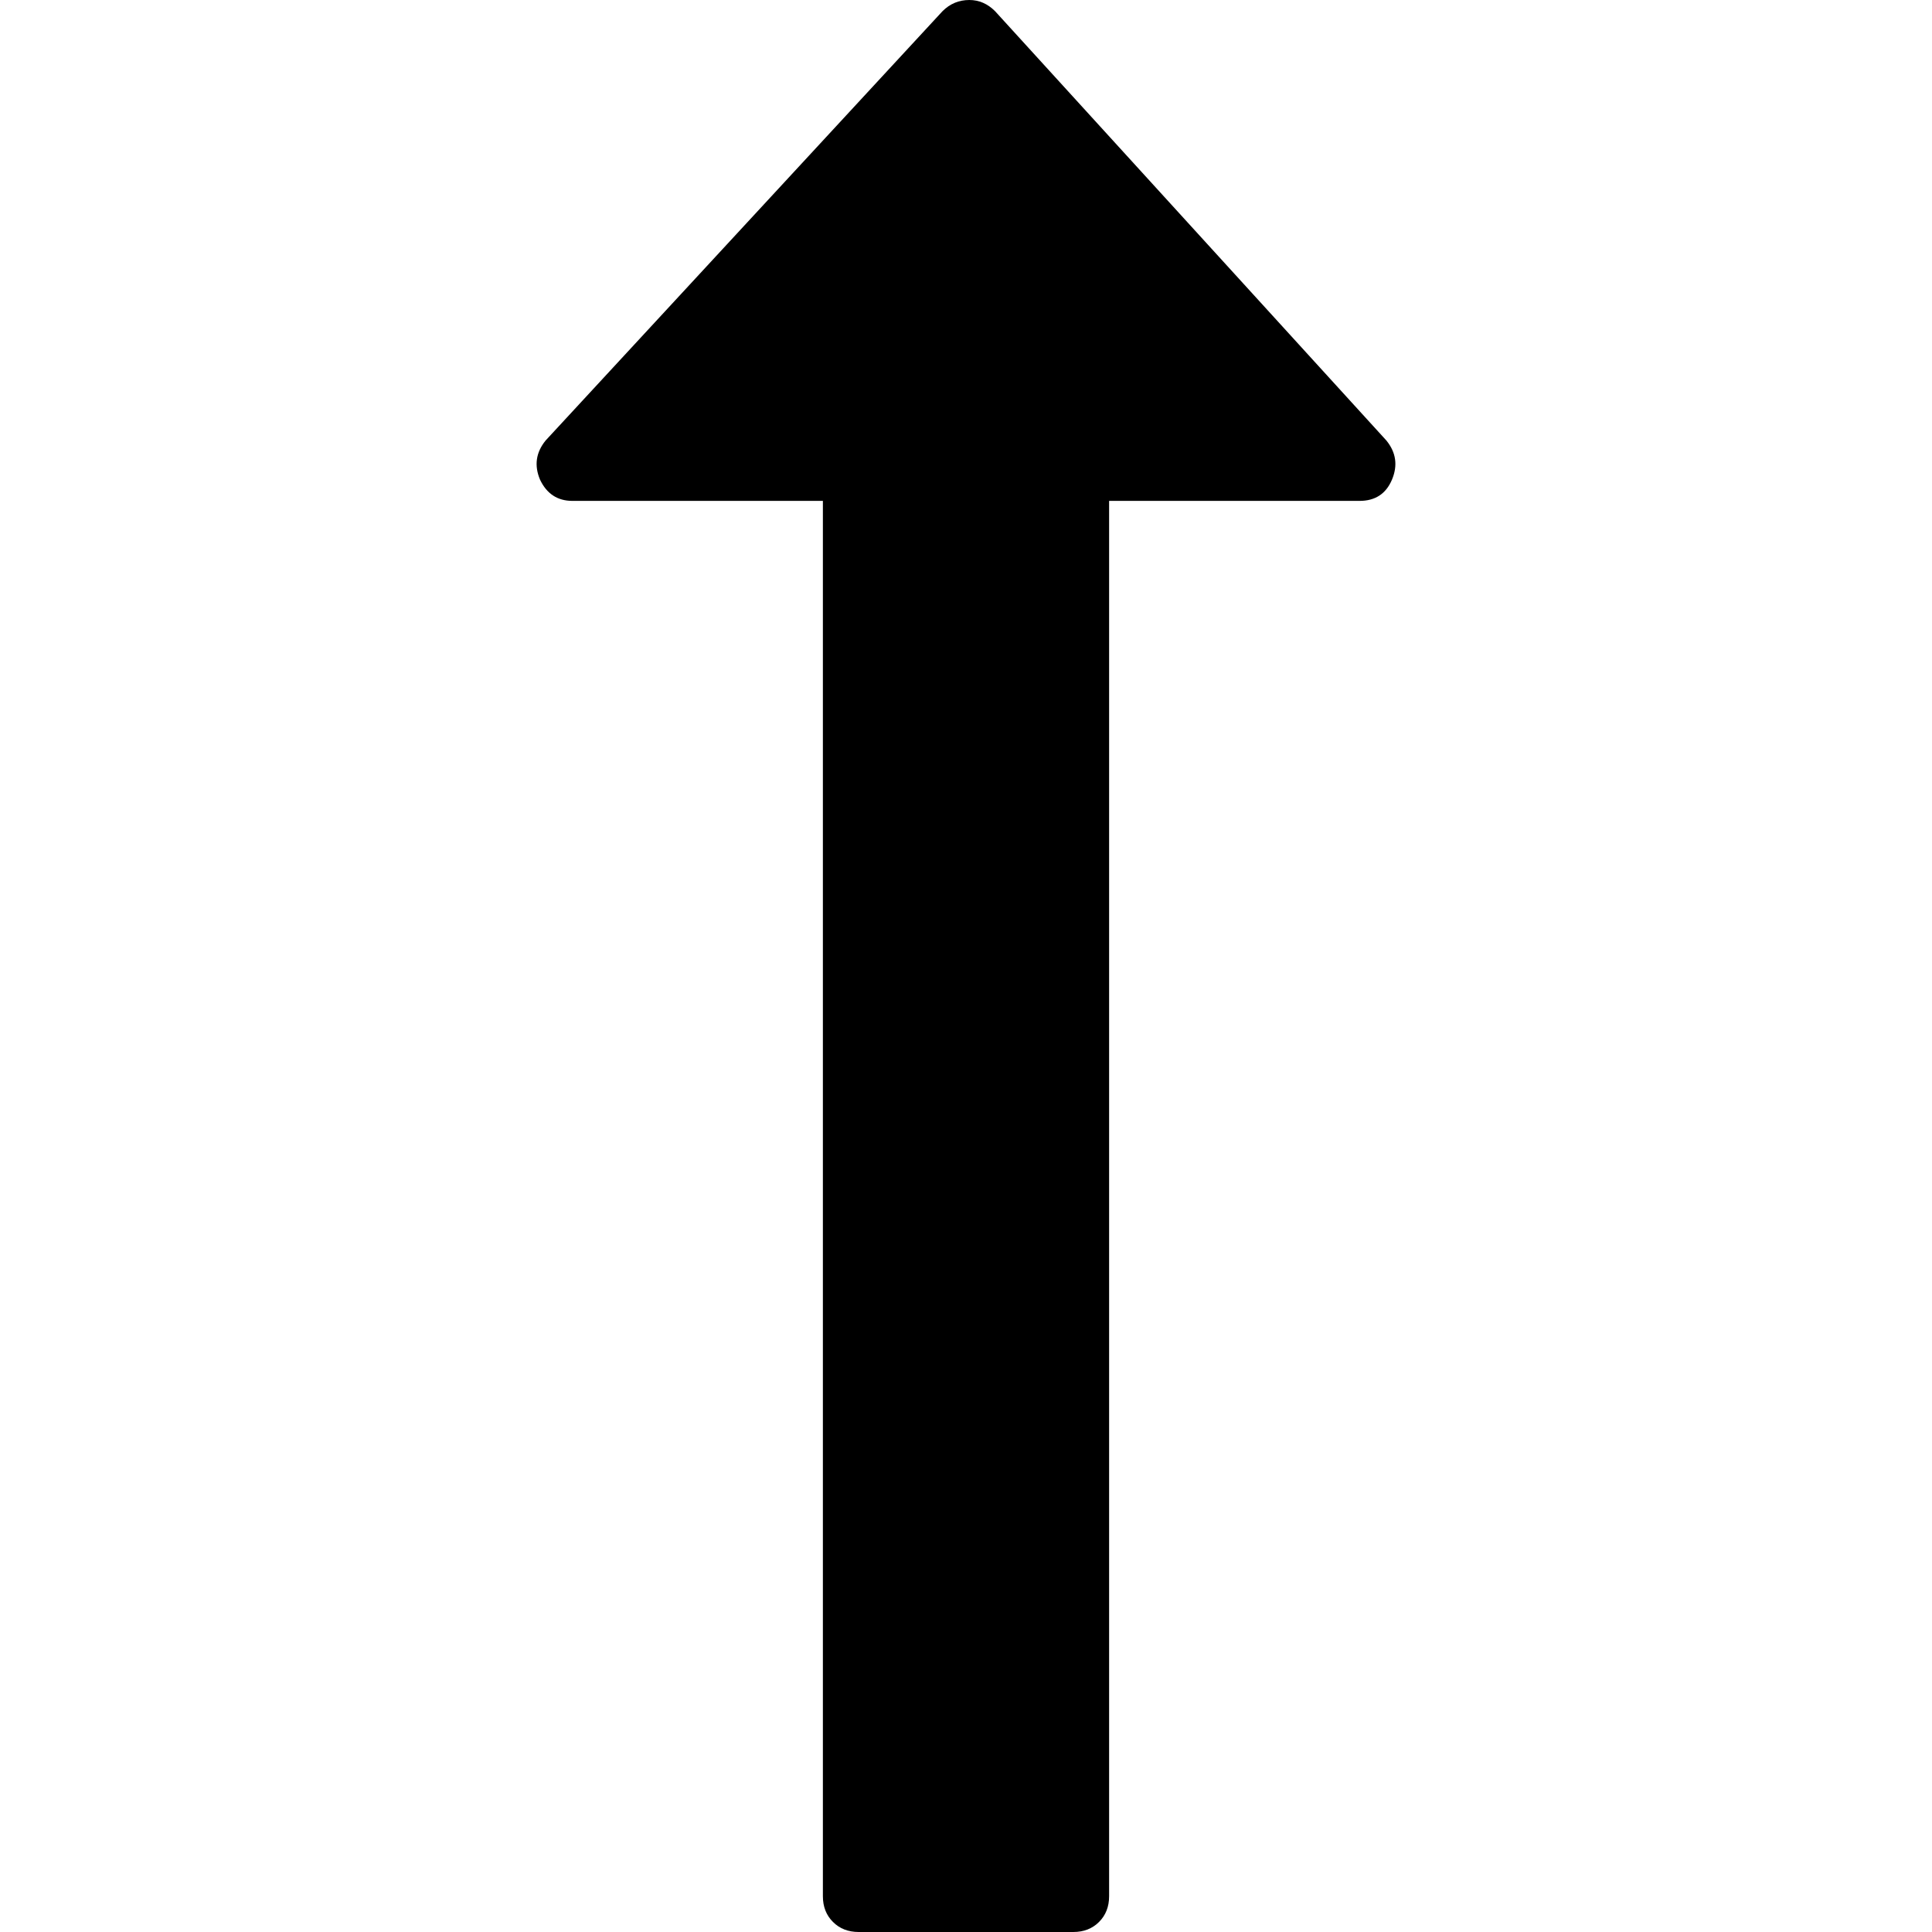 <svg xmlns="http://www.w3.org/2000/svg" viewBox="-480 -192 1728 1728" width="1728" height="1728">
  <path d="M765 237q8 -19 -5 -35l-350 -384q-10 -10 -23 -10q-14 0 -24 10l-355 384q-13 16 -5 35q9 19 29 19h224v1248q0 14 9 23t23 9h192q14 0 23 -9t9 -23v-1248h224q21 0 29 -19z" />
</svg>
